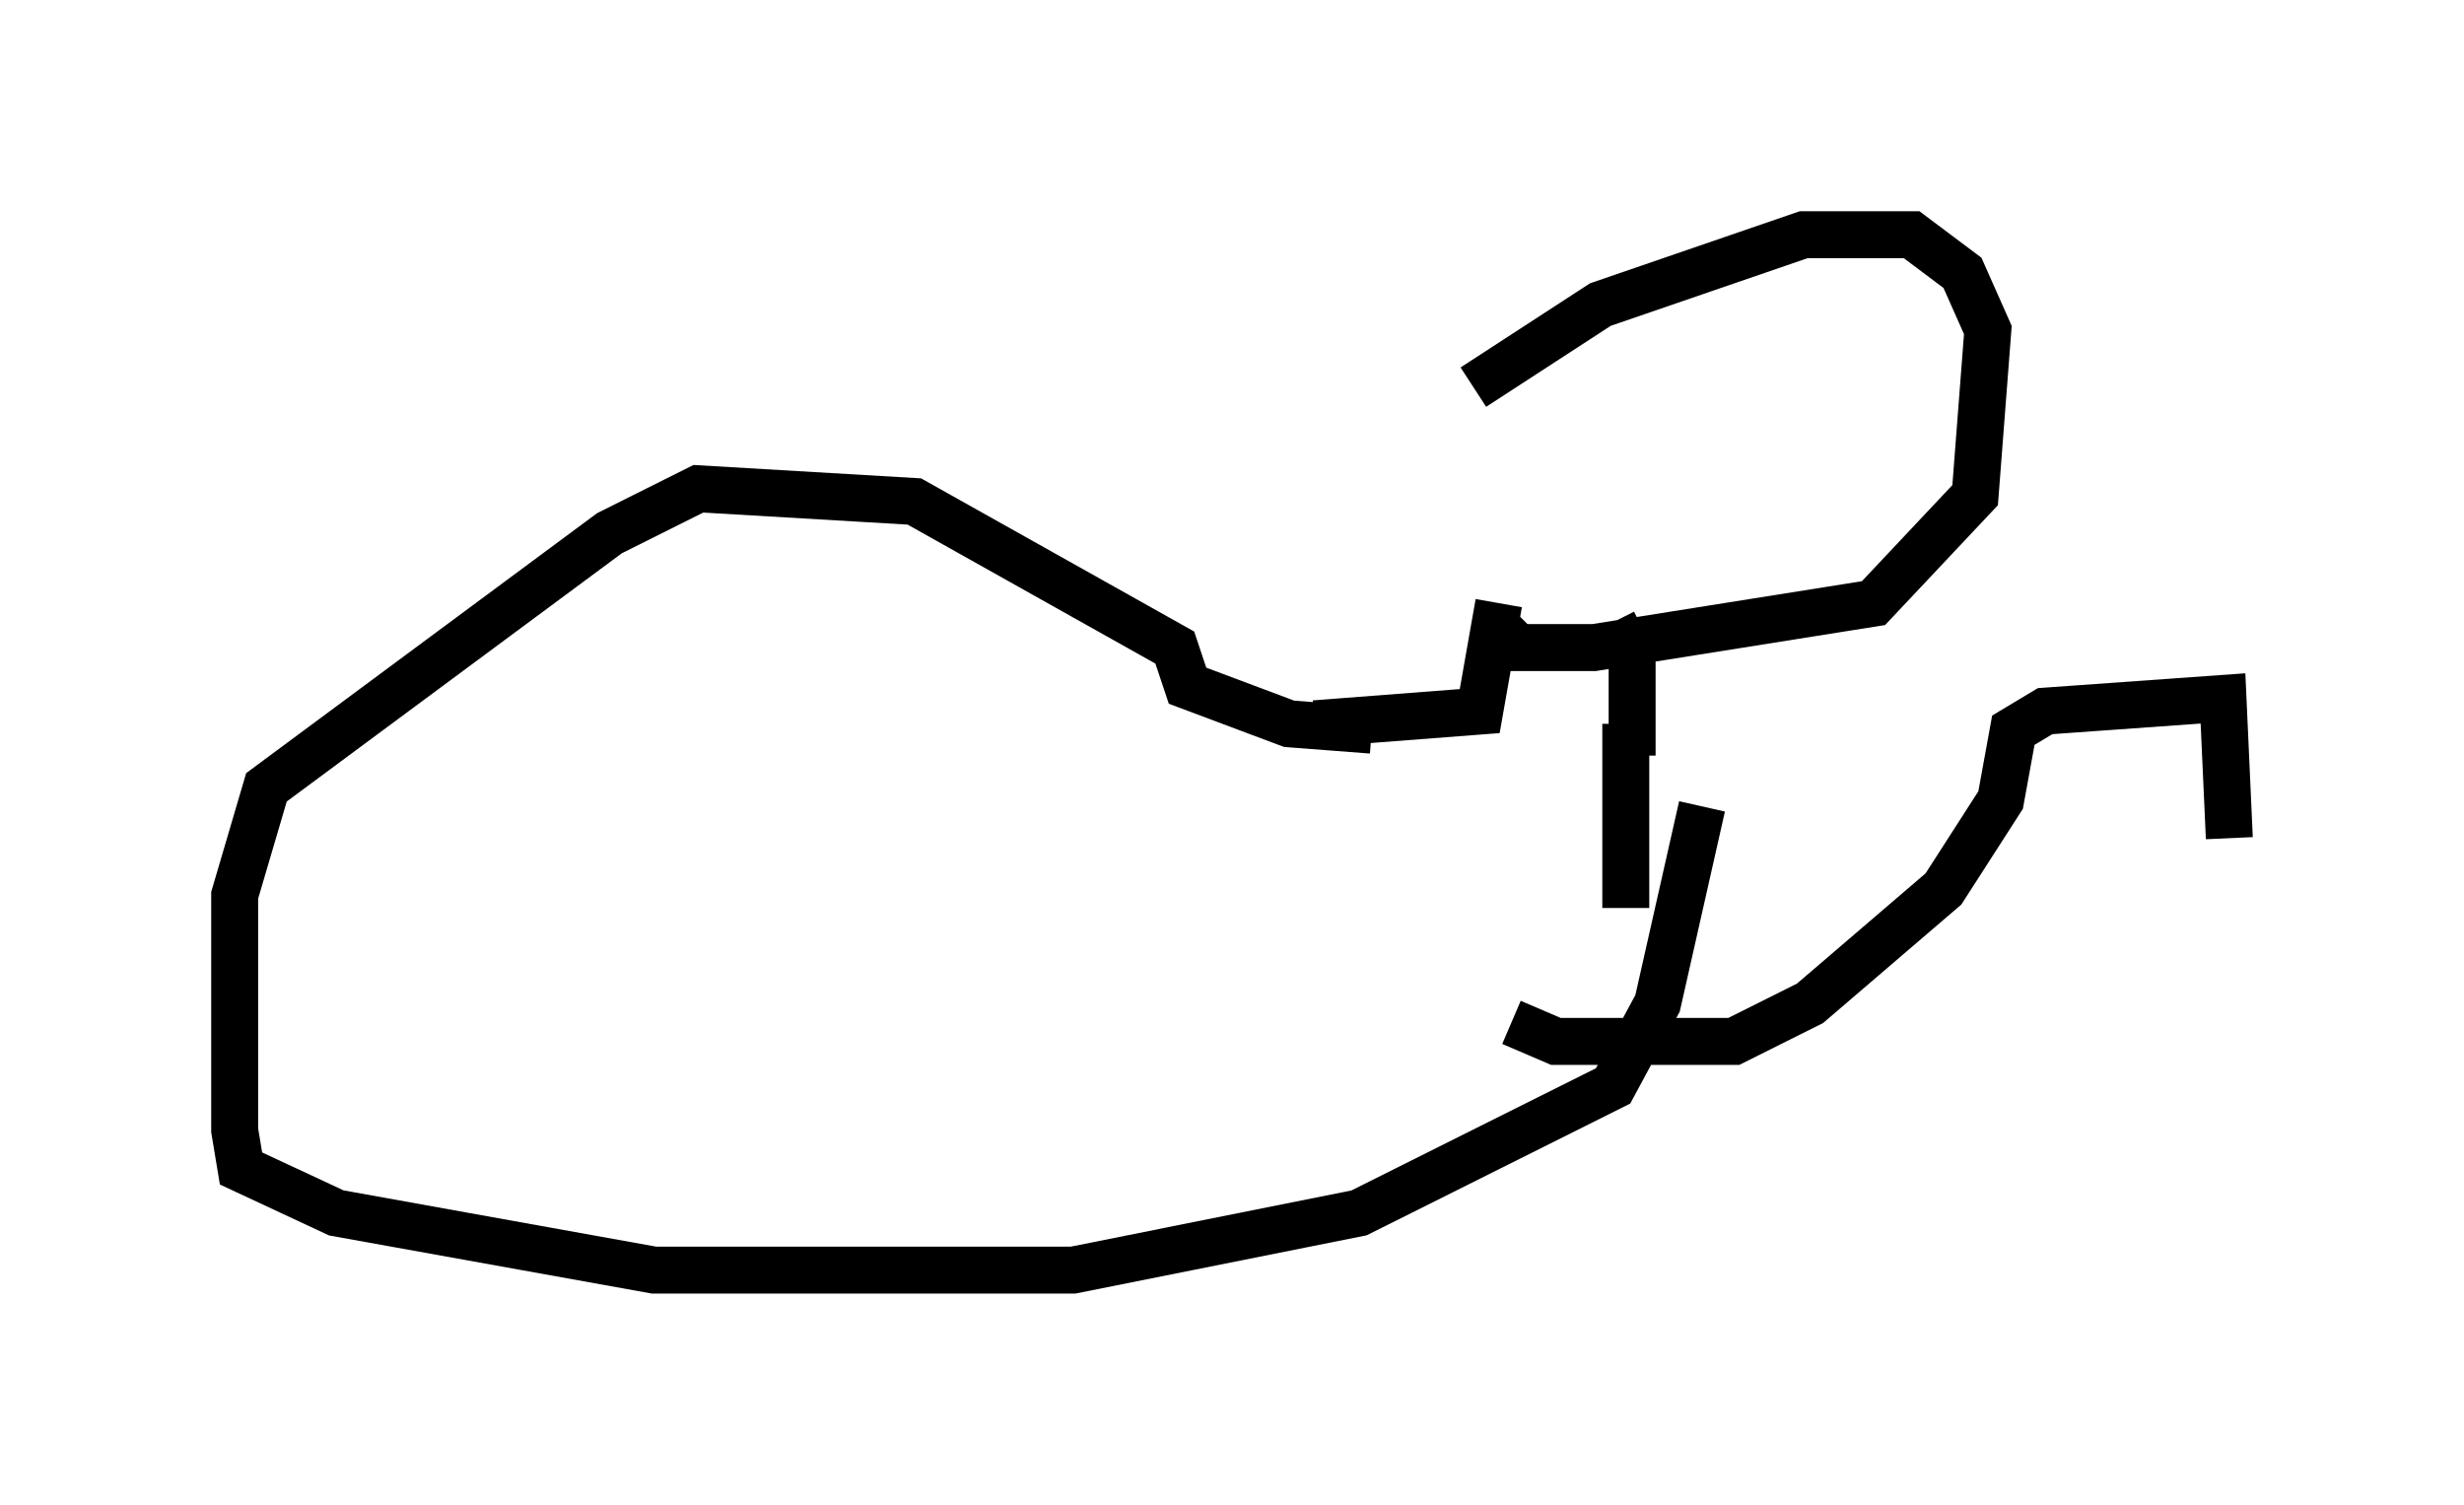 <?xml version="1.0" encoding="utf-8" ?>
<svg baseProfile="full" height="32.057" version="1.1" width="52.489" xmlns="http://www.w3.org/2000/svg" xmlns:ev="http://www.w3.org/2001/xml-events" xmlns:xlink="http://www.w3.org/1999/xlink"><defs /><rect fill="white" height="32.057" width="52.489" x="0" y="0" /><path d="M31.657, 11.901 m-0.271, -3.654 l2.706, -1.759 4.33, -1.488 l2.3, 0.0 1.083, 0.812 l0.541, 1.218 -0.271, 3.518 l-2.165, 2.3 -5.954, 0.947 l-1.624, 0.0 -0.541, -0.541 m2.571, 0.0 l0.406, 0.812 0.0, 2.03 m-0.135, -0.677 l0.0, 3.924 m-2.706, -6.495 l-0.406, 2.3 -3.518, 0.271 m1.218, 0.135 l-1.759, -0.135 -2.165, -0.812 l-0.271, -0.812 -5.548, -3.112 l-4.601, -0.271 -1.894, 0.947 l-7.307, 5.413 -0.677, 2.3 l0.0, 5.007 0.135, 0.812 l2.03, 0.947 6.766, 1.218 l8.931, 0.0 6.089, -1.218 l5.413, -2.706 0.947, -1.759 l0.947, -4.195 m-4.059, 4.601 l0.947, 0.406 3.789, 0.0 l1.624, -0.812 2.842, -2.436 l1.218, -1.894 0.271, -1.488 l0.677, -0.406 3.789, -0.271 l0.135, 2.977 " fill="none" stroke="black" stroke-width="1" /></svg>